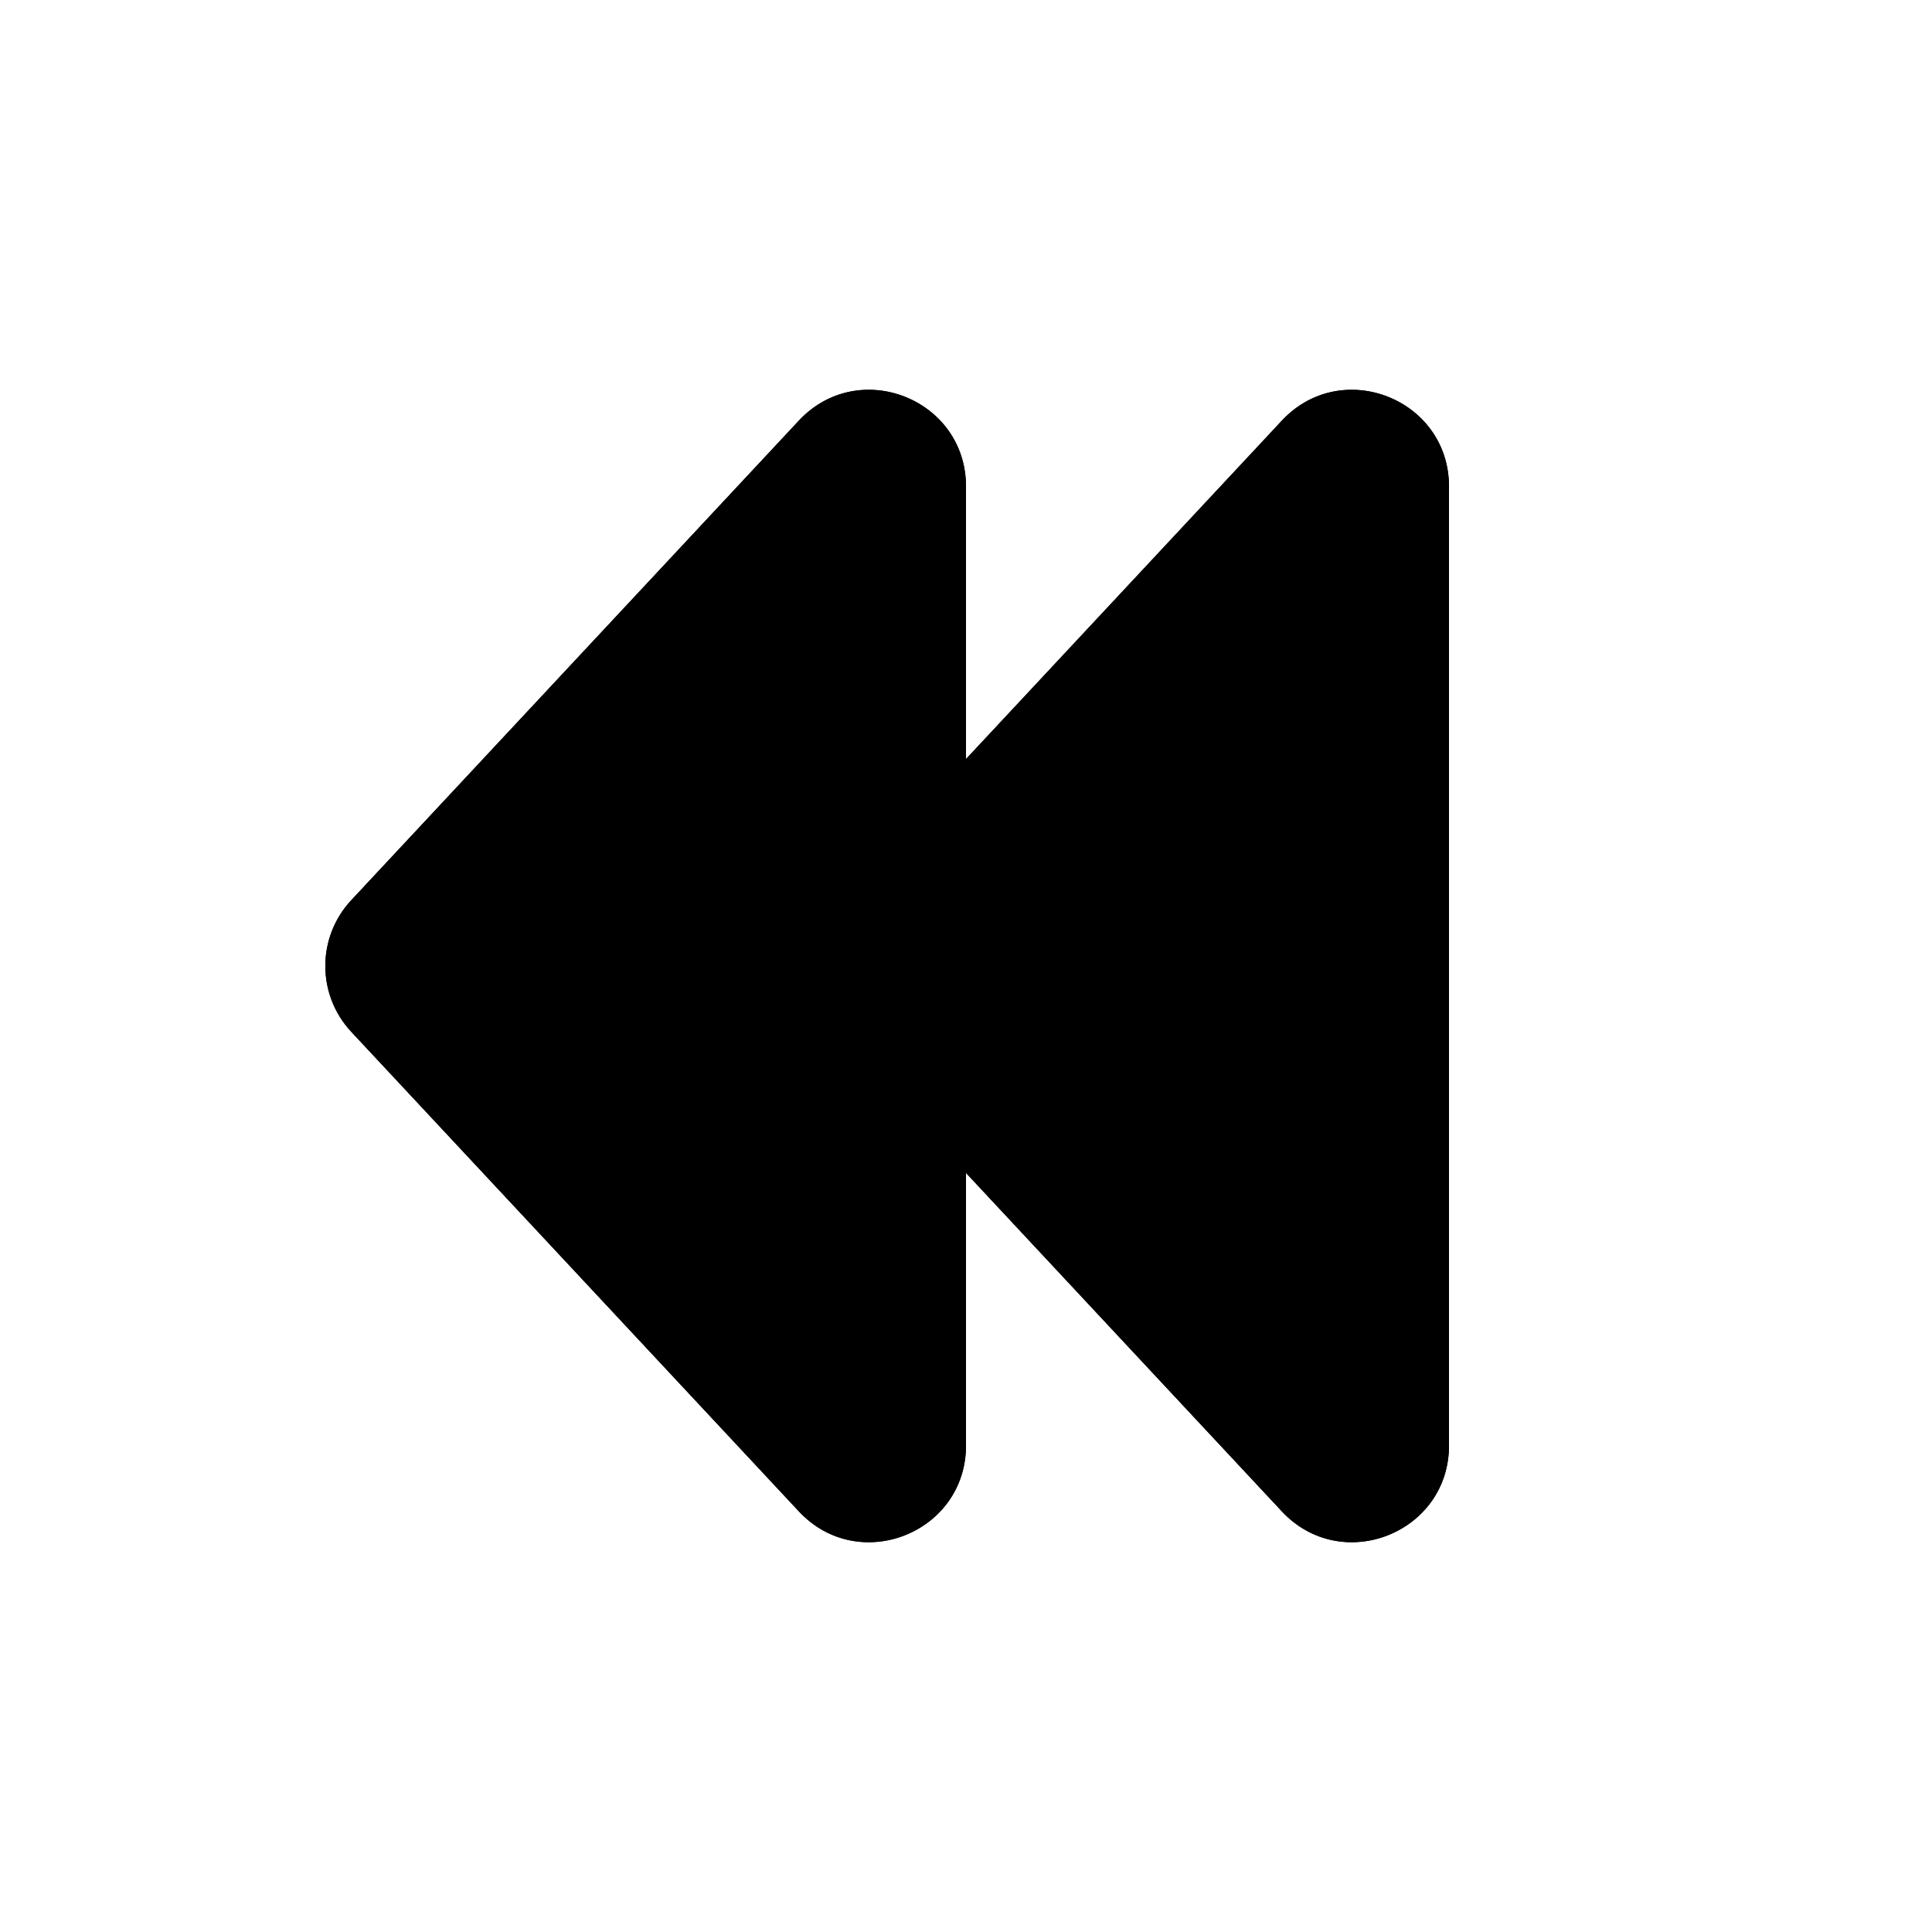 <svg xmlns="http://www.w3.org/2000/svg" viewBox="0 0 20 20" fill="currentColor"><path d="M8.637 9.318C8.278 9.702 8.278 10.298 8.637 10.682L13.269 15.645C13.888 16.309 15 15.871 15 14.963V5.037C15 4.129 13.888 3.691 13.269 4.355L8.637 9.318Z" fill="currentColor"/><path fill-rule="evenodd" clip-rule="evenodd" d="M10.736 10L13 7.574V12.426L10.736 10ZM8.637 10.682C8.278 10.298 8.278 9.702 8.637 9.318L13.269 4.355C13.888 3.691 15 4.129 15 5.037V14.963C15 15.871 13.888 16.309 13.269 15.645L8.637 10.682Z" fill="currentColor"/><path d="M3.637 9.318C3.278 9.702 3.278 10.298 3.637 10.682L8.269 15.645C8.888 16.309 10 15.871 10 14.963V5.037C10 4.129 8.888 3.691 8.269 4.355L3.637 9.318Z" fill="currentColor"/><path fill-rule="evenodd" clip-rule="evenodd" d="M5.736 10L8 7.574L8 12.426L5.736 10ZM3.637 10.682C3.278 10.298 3.278 9.702 3.637 9.318L8.269 4.355C8.888 3.691 10 4.129 10 5.037V14.963C10 15.871 8.888 16.309 8.269 15.645L3.637 10.682Z" fill="currentColor"/></svg>